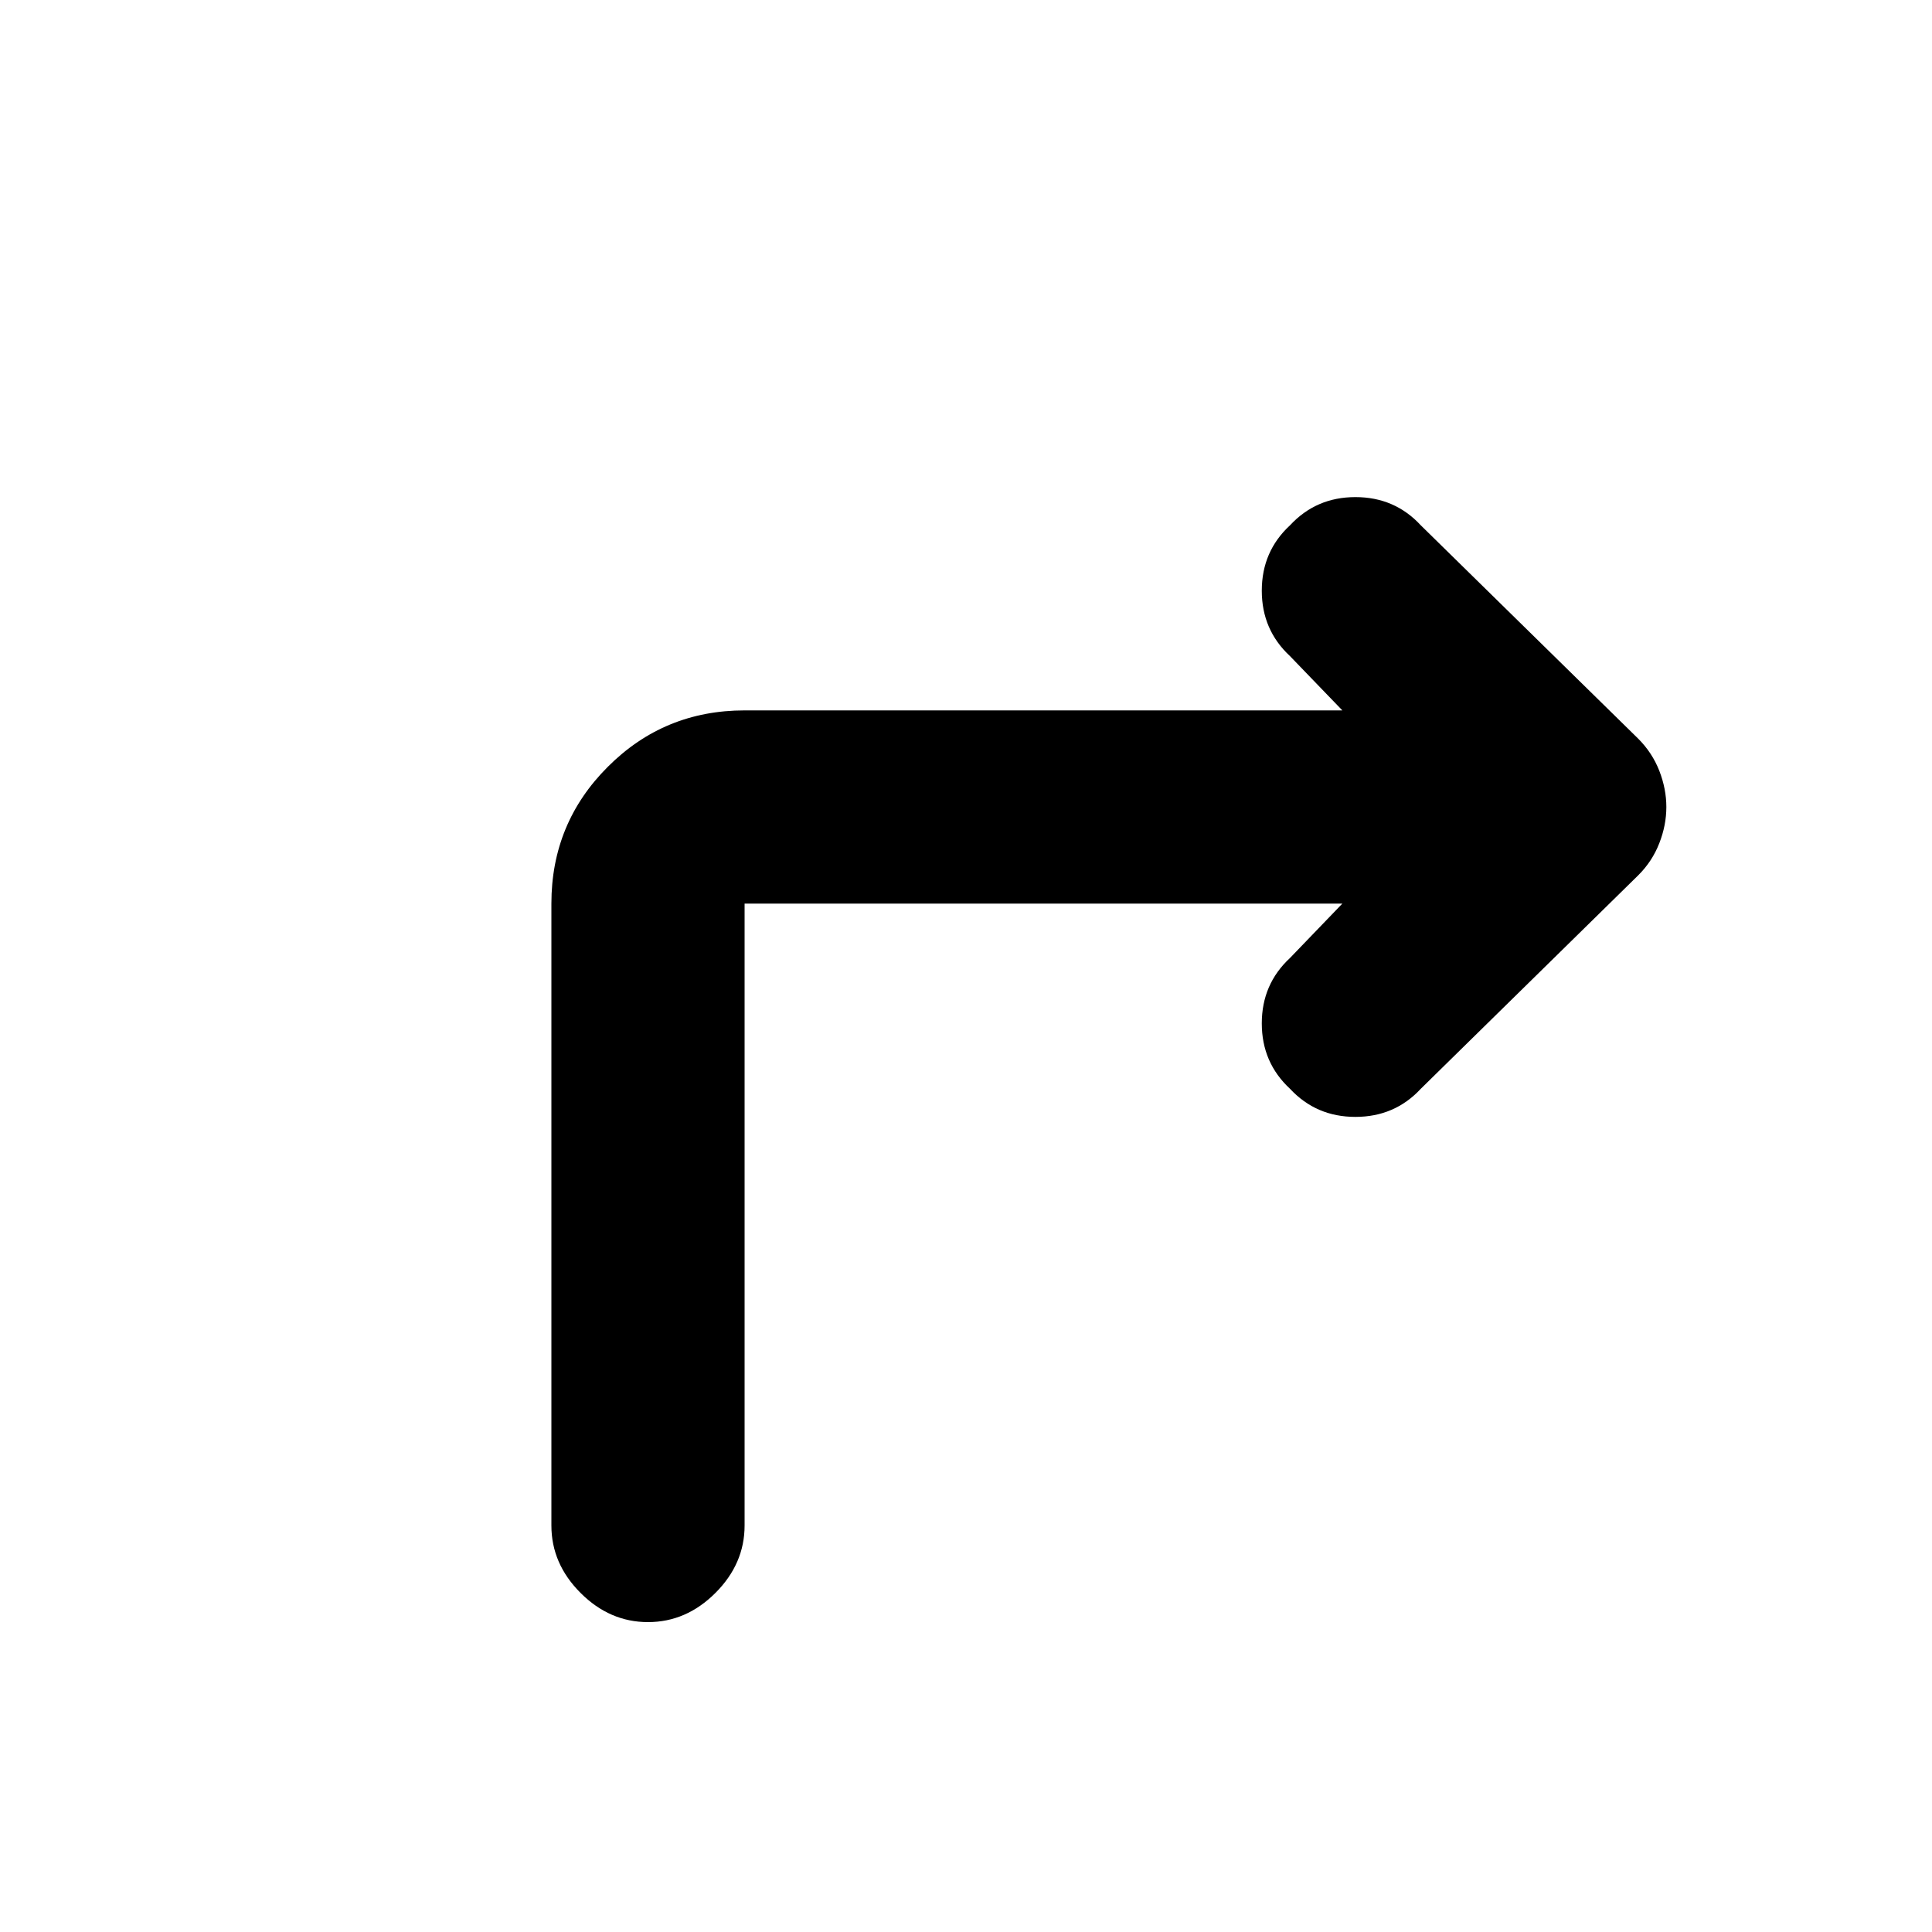 <svg xmlns="http://www.w3.org/2000/svg" height="20" width="20"><path d="M6.708 16.792q-.396 0-.698-.302-.302-.302-.302-.698V9.354q0-.833.584-1.416.583-.584 1.416-.584h6.188l-.542-.562q-.292-.271-.292-.677 0-.407.292-.677.271-.292.677-.292.407 0 .677.292l2.25 2.208q.146.146.219.333.073.188.073.375 0 .188-.073.375-.073.188-.219.333l-2.25 2.209q-.27.291-.677.291-.406 0-.677-.291-.292-.271-.292-.677t.292-.677l.542-.563H7.708v6.438q0 .396-.302.698-.302.302-.698.302Z"/></svg>